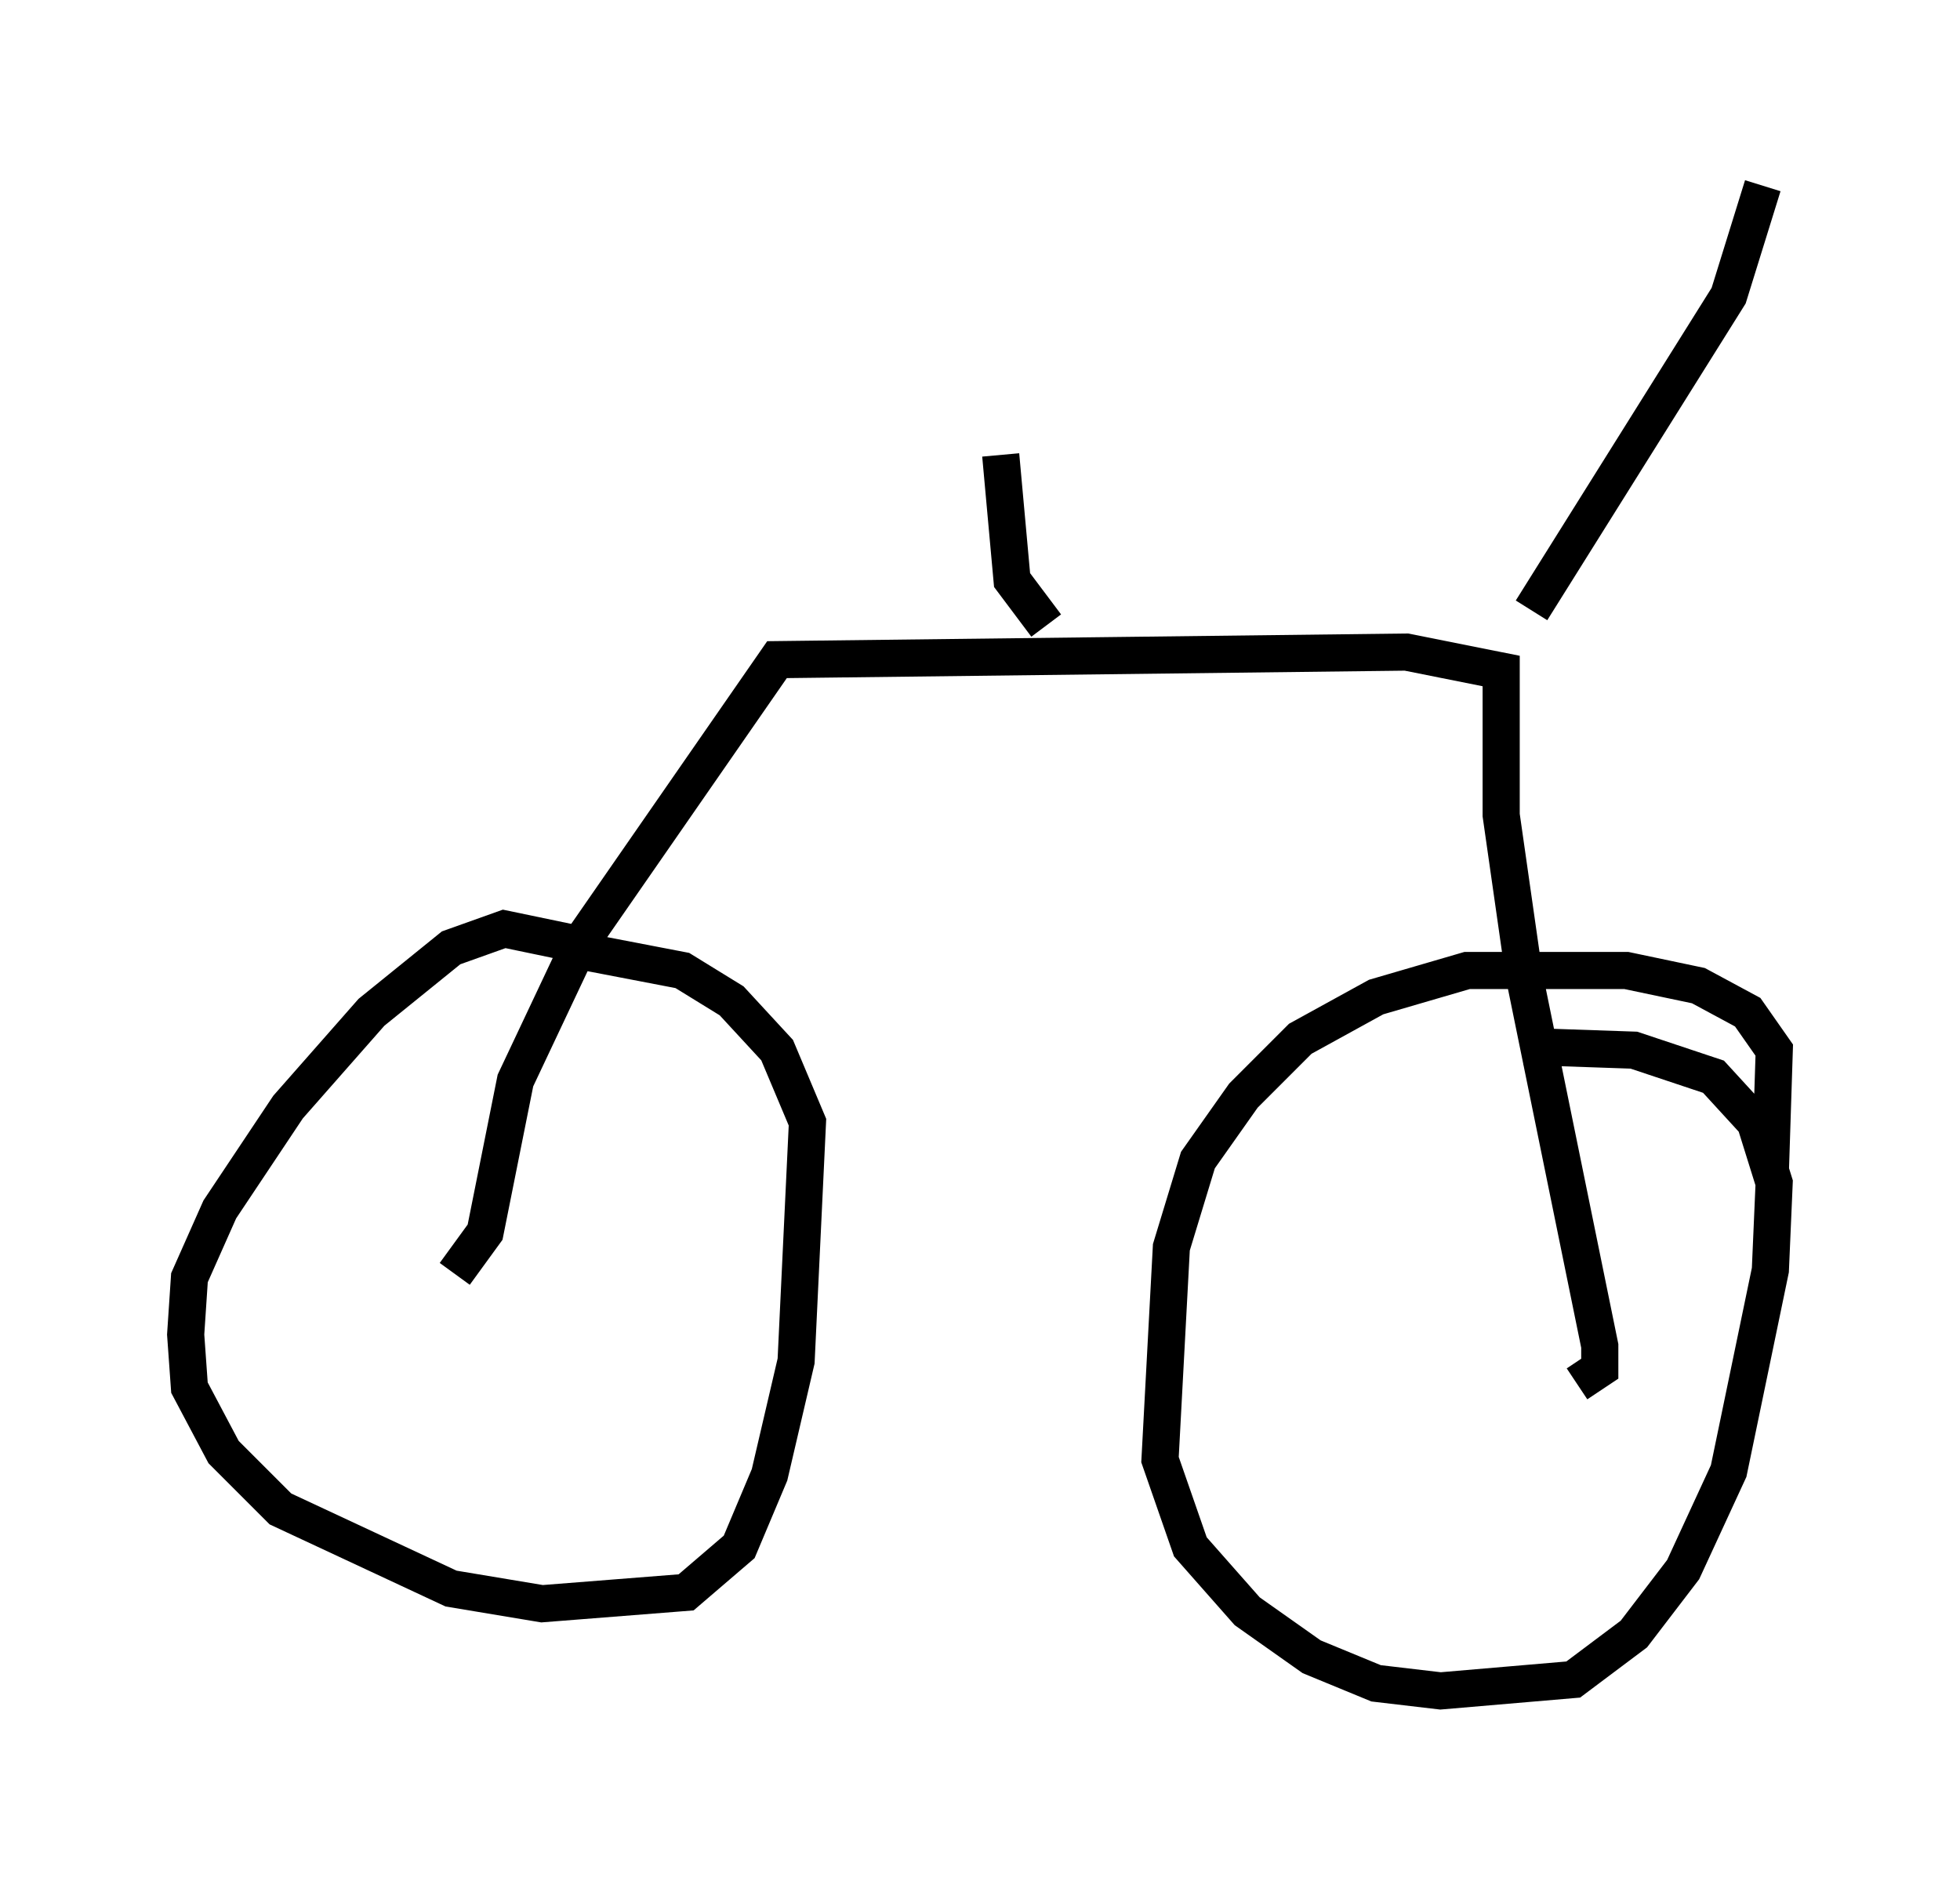 <?xml version="1.0" encoding="utf-8" ?>
<svg baseProfile="full" height="50.528" version="1.1" width="52.773" xmlns="http://www.w3.org/2000/svg" xmlns:ev="http://www.w3.org/2001/xml-events" xmlns:xlink="http://www.w3.org/1999/xlink"><defs /><rect fill="white" height="50.528" width="52.773" x="0" y="0" /><path d="M17.454, 26.744 m-1.429, -1.225 l-2.45, -0.51 -1.429, 0.51 l-2.144, 1.735 -2.246, 2.552 l-1.838, 2.756 -0.817, 1.838 l-0.102, 1.531 0.102, 1.429 l0.919, 1.735 1.531, 1.531 l4.594, 2.144 2.45, 0.408 l3.879, -0.306 1.429, -1.225 l0.817, -1.94 0.715, -3.063 l0.306, -6.431 -0.817, -1.94 l-1.225, -1.327 -1.327, -0.817 l-2.654, -0.51 m31.952, 5.819 l0.102, -3.165 -0.715, -1.021 l-1.327, -0.715 -1.94, -0.408 l-4.288, 0.0 -2.45, 0.715 l-2.042, 1.123 -1.531, 1.531 l-1.225, 1.735 -0.715, 2.348 l-0.306, 5.717 0.817, 2.348 l1.531, 1.735 1.735, 1.225 l1.735, 0.715 1.735, 0.204 l3.573, -0.306 1.633, -1.225 l1.327, -1.735 1.225, -2.654 l1.123, -5.41 0.102, -2.348 l-0.51, -1.633 -1.123, -1.225 l-2.144, -0.715 -2.96, -0.102 m-28.788, 6.125 l0.817, -1.123 0.817, -4.083 l1.735, -3.675 5.308, -7.656 l16.946, -0.204 2.552, 0.51 l0.0, 3.879 0.613, 4.288 l2.042, 10.004 0.0, 0.613 l-0.613, 0.408 m-1.225, -20.825 l5.308, -8.473 0.919, -2.96 m-19.294, 11.842 l-0.919, -1.225 -0.306, -3.369 " fill="none" stroke="black" stroke-width="1" /></svg>
